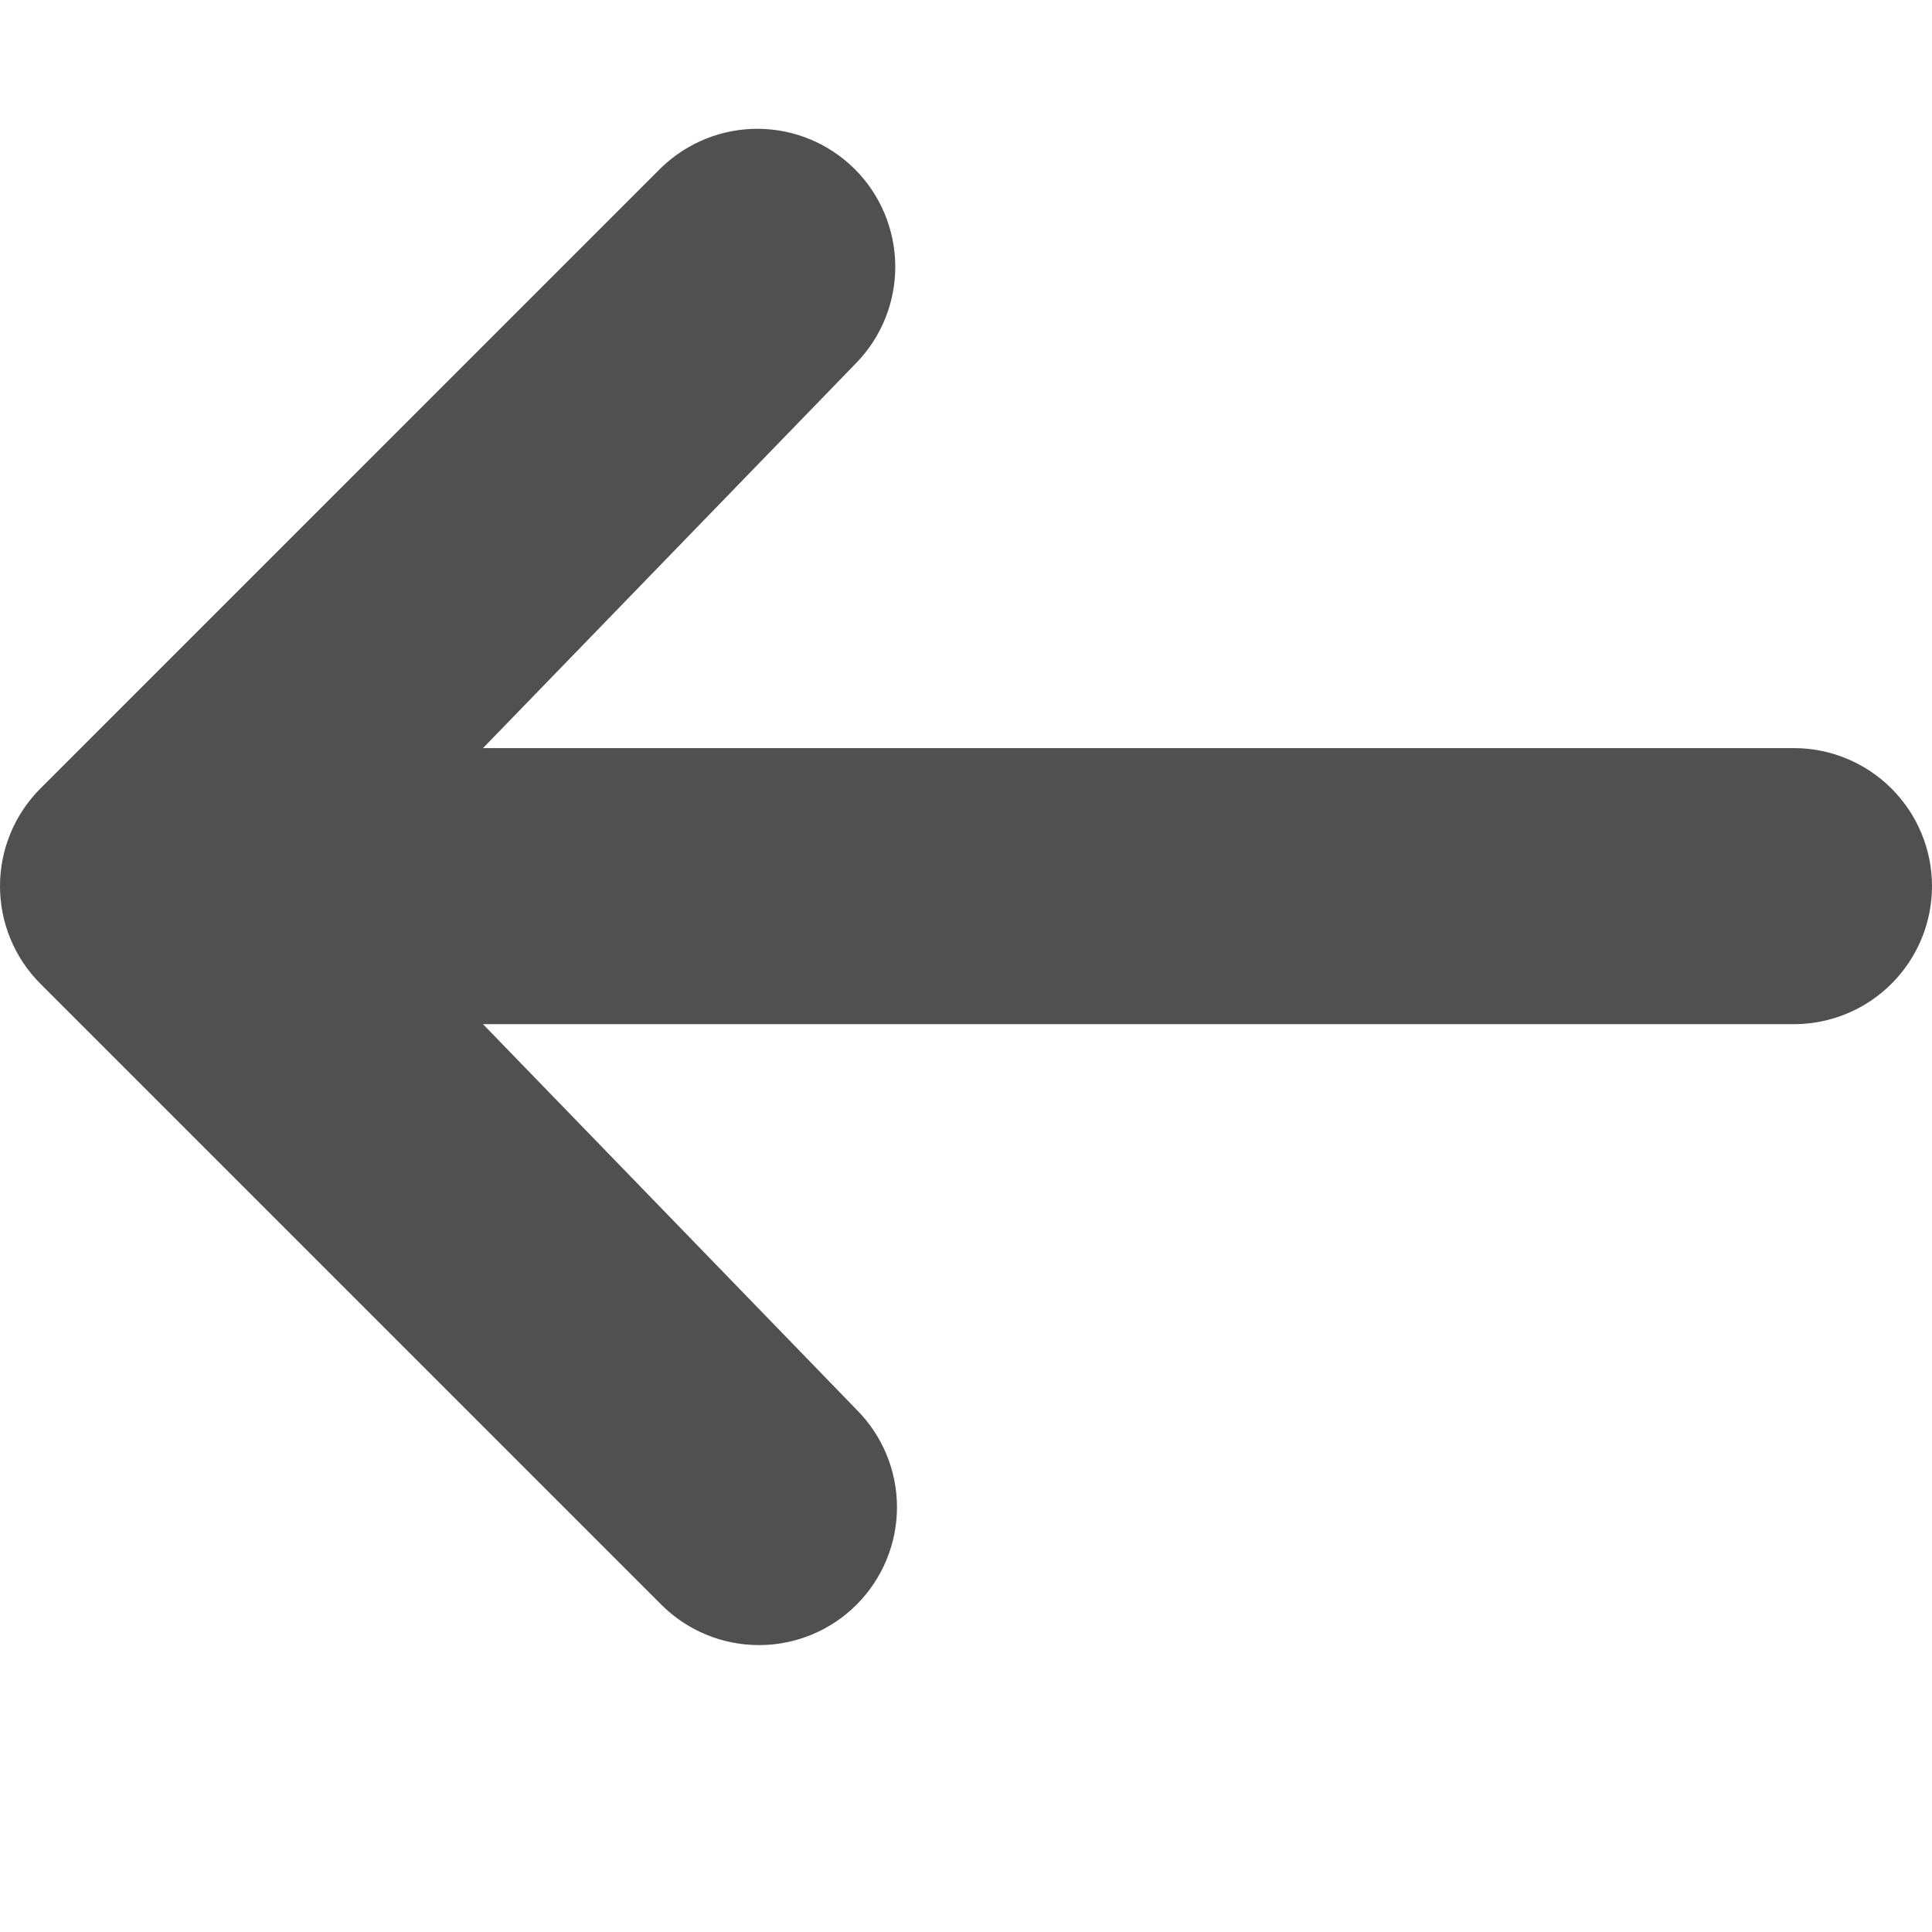 <svg width="18" height="18" viewBox="0 0 18 18" fill="none" xmlns="http://www.w3.org/2000/svg">
<path d="M7.98 14.951C7.739 15.192 7.412 15.327 7.071 15.327C6.73 15.327 6.403 15.192 6.162 14.951L0.376 9.165C0.135 8.924 0 8.597 0 8.256C0 7.915 0.135 7.588 0.376 7.347L6.162 1.561C6.405 1.327 6.73 1.197 7.067 1.2C7.404 1.203 7.726 1.338 7.965 1.577C8.203 1.815 8.338 2.138 8.341 2.475C8.344 2.812 8.214 3.137 7.98 3.379L4.5 6.97H16.714C17.055 6.97 17.382 7.106 17.623 7.347C17.864 7.588 18 7.915 18 8.256C18 8.597 17.864 8.924 17.623 9.165C17.382 9.406 17.055 9.542 16.714 9.542H4.5L7.98 13.133C8.221 13.374 8.357 13.701 8.357 14.042C8.357 14.383 8.221 14.71 7.98 14.951Z" fill="#505050"/>
</svg>
